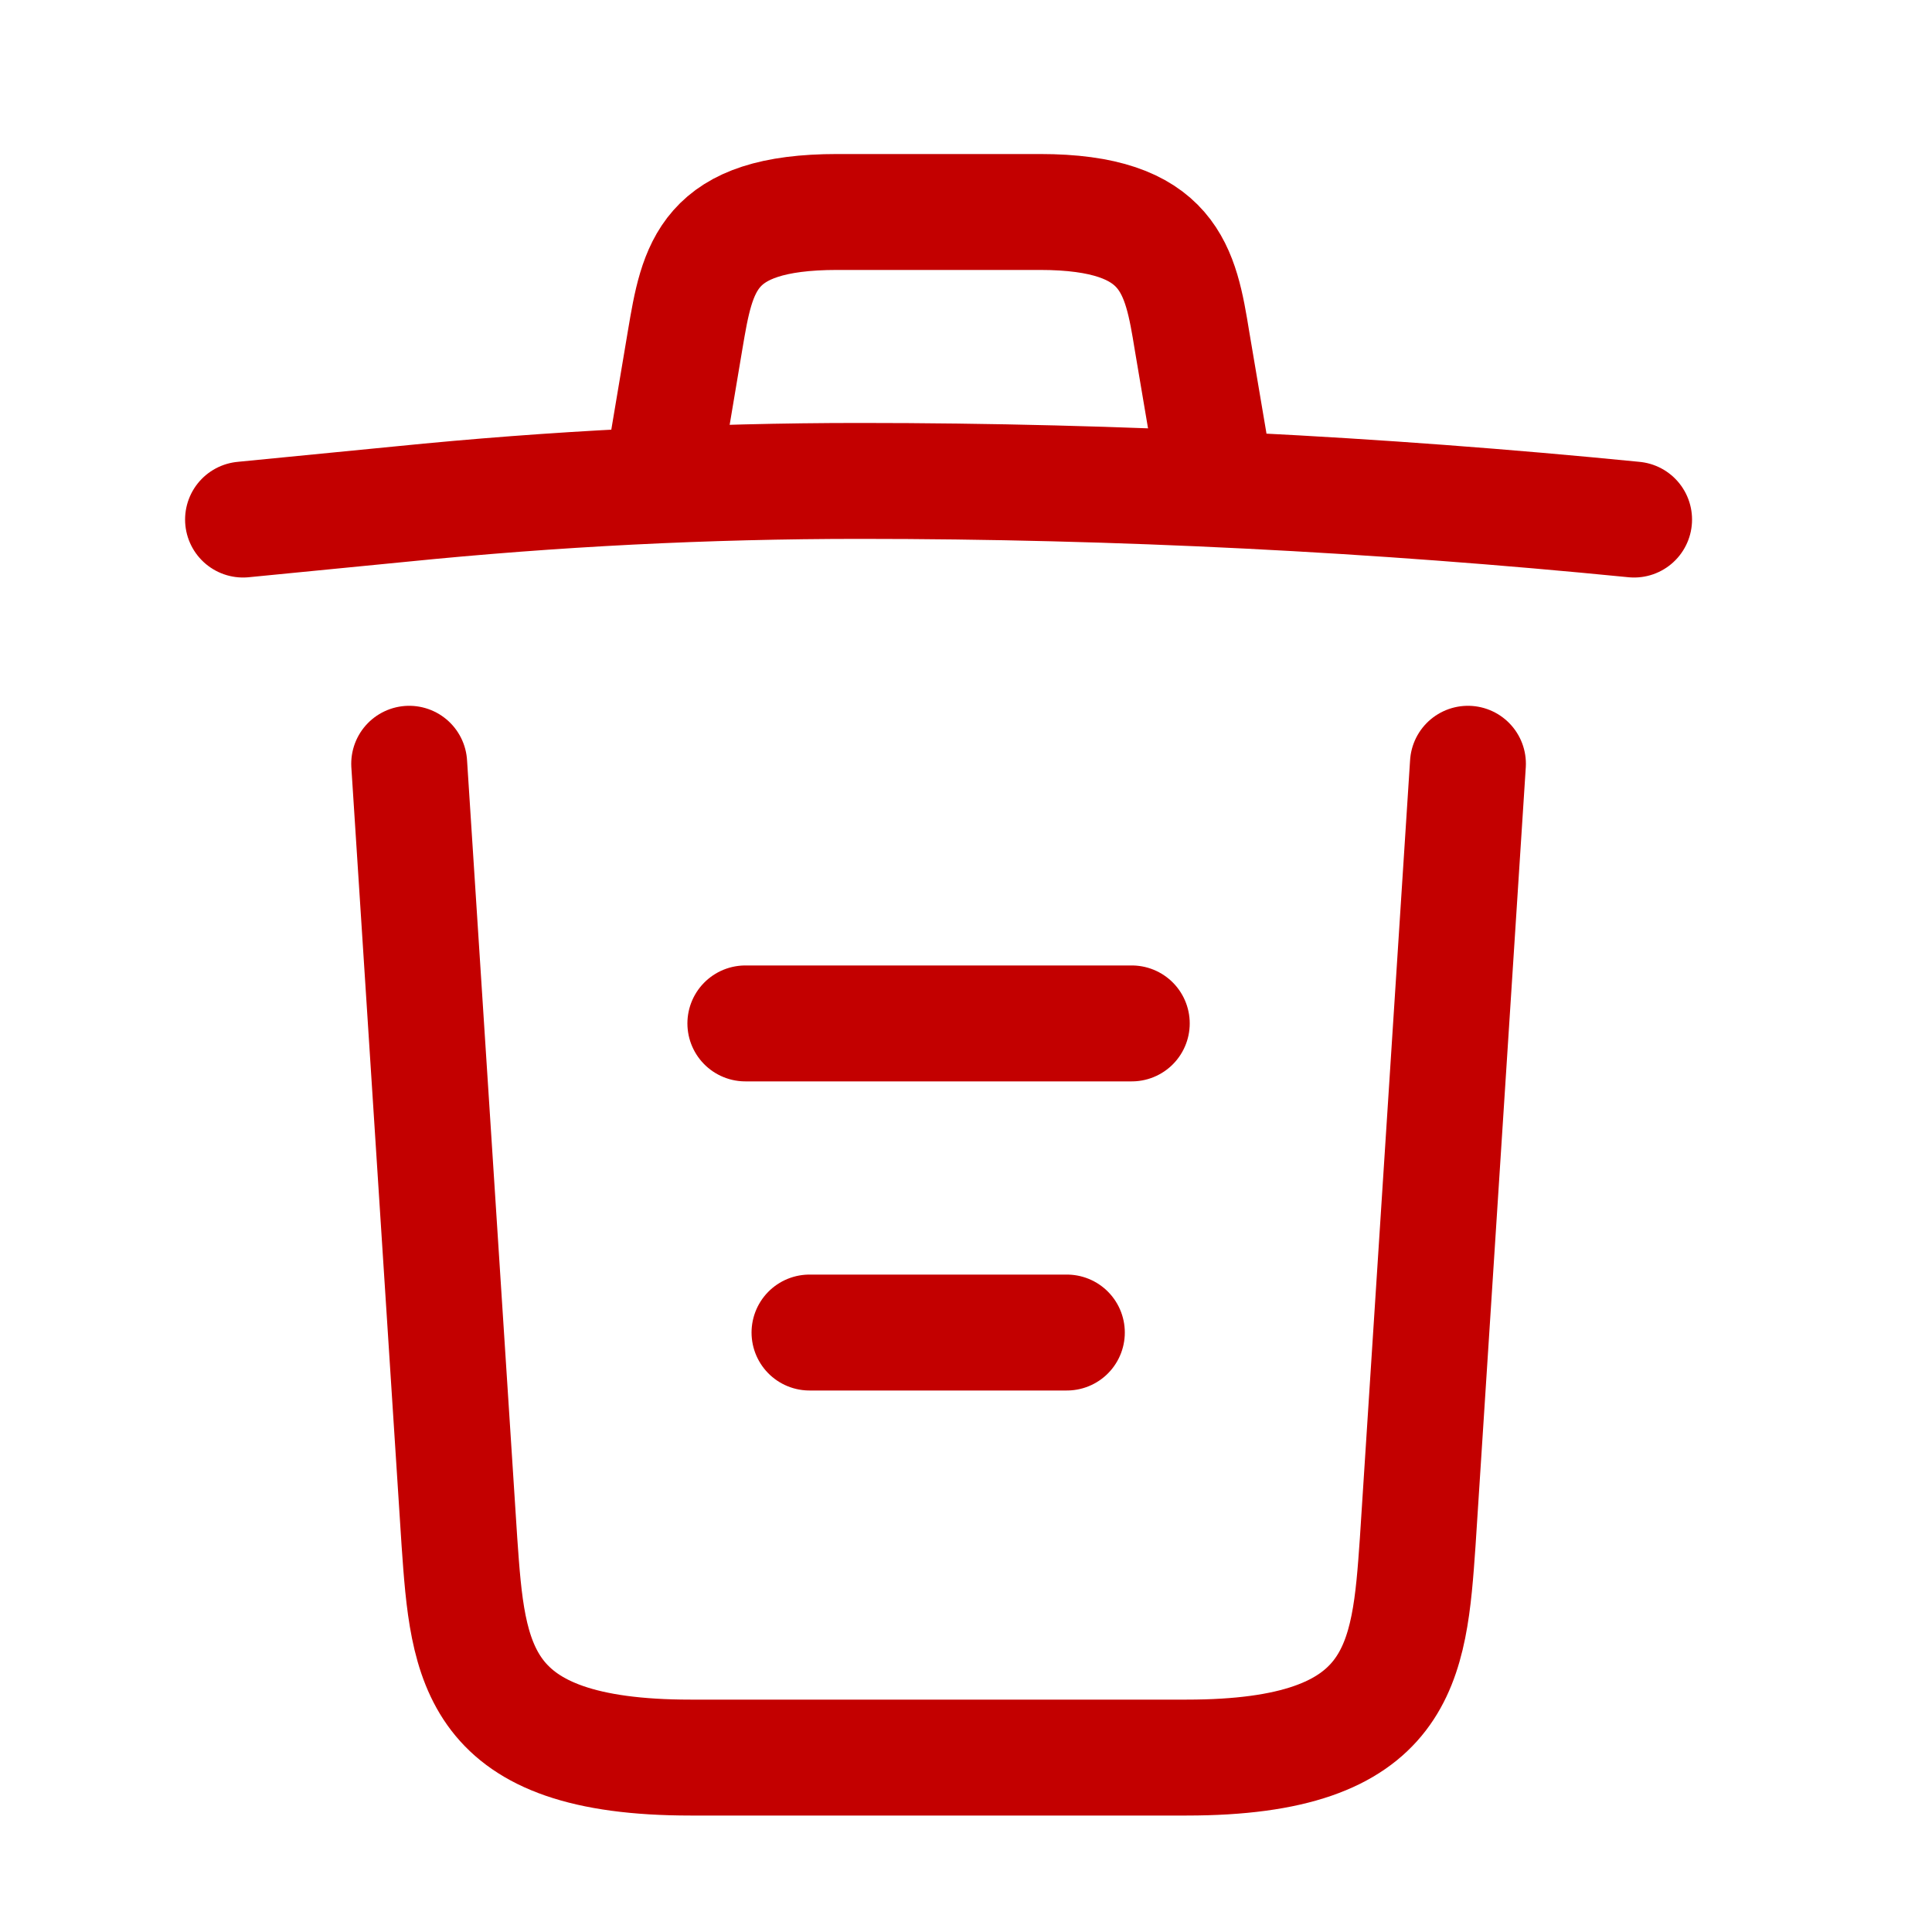 <svg width="20" height="20" viewBox="0 0 25 25" fill="none" xmlns="http://www.w3.org/2000/svg">
<path d="M21.145 6.723C17.815 6.393 14.465 6.223 11.125 6.223C9.145 6.223 7.165 6.323 5.185 6.523L3.145 6.723" stroke="#C30000" stroke-width="1.5" stroke-linecap="round" stroke-linejoin="round"/>
<path d="M8.645 5.713L8.865 4.403C9.025 3.453 9.145 2.743 10.835 2.743H13.455C15.145 2.743 15.275 3.493 15.425 4.413L15.645 5.713" stroke="#C30000" stroke-width="1.5" stroke-linecap="round" stroke-linejoin="round"/>
<path d="M18.995 9.883L18.345 19.953C18.235 21.523 18.145 22.743 15.355 22.743H8.935C6.145 22.743 6.055 21.523 5.945 19.953L5.295 9.883" stroke="#C30000" stroke-width="1.5" stroke-linecap="round" stroke-linejoin="round"/>
<path d="M10.475 17.243H13.805" stroke="#C30000" stroke-width="1.5" stroke-linecap="round" stroke-linejoin="round"/>
<path d="M9.645 13.243H14.645" stroke="#C30000" stroke-width="1.5" stroke-linecap="round" stroke-linejoin="round"/>
</svg>
